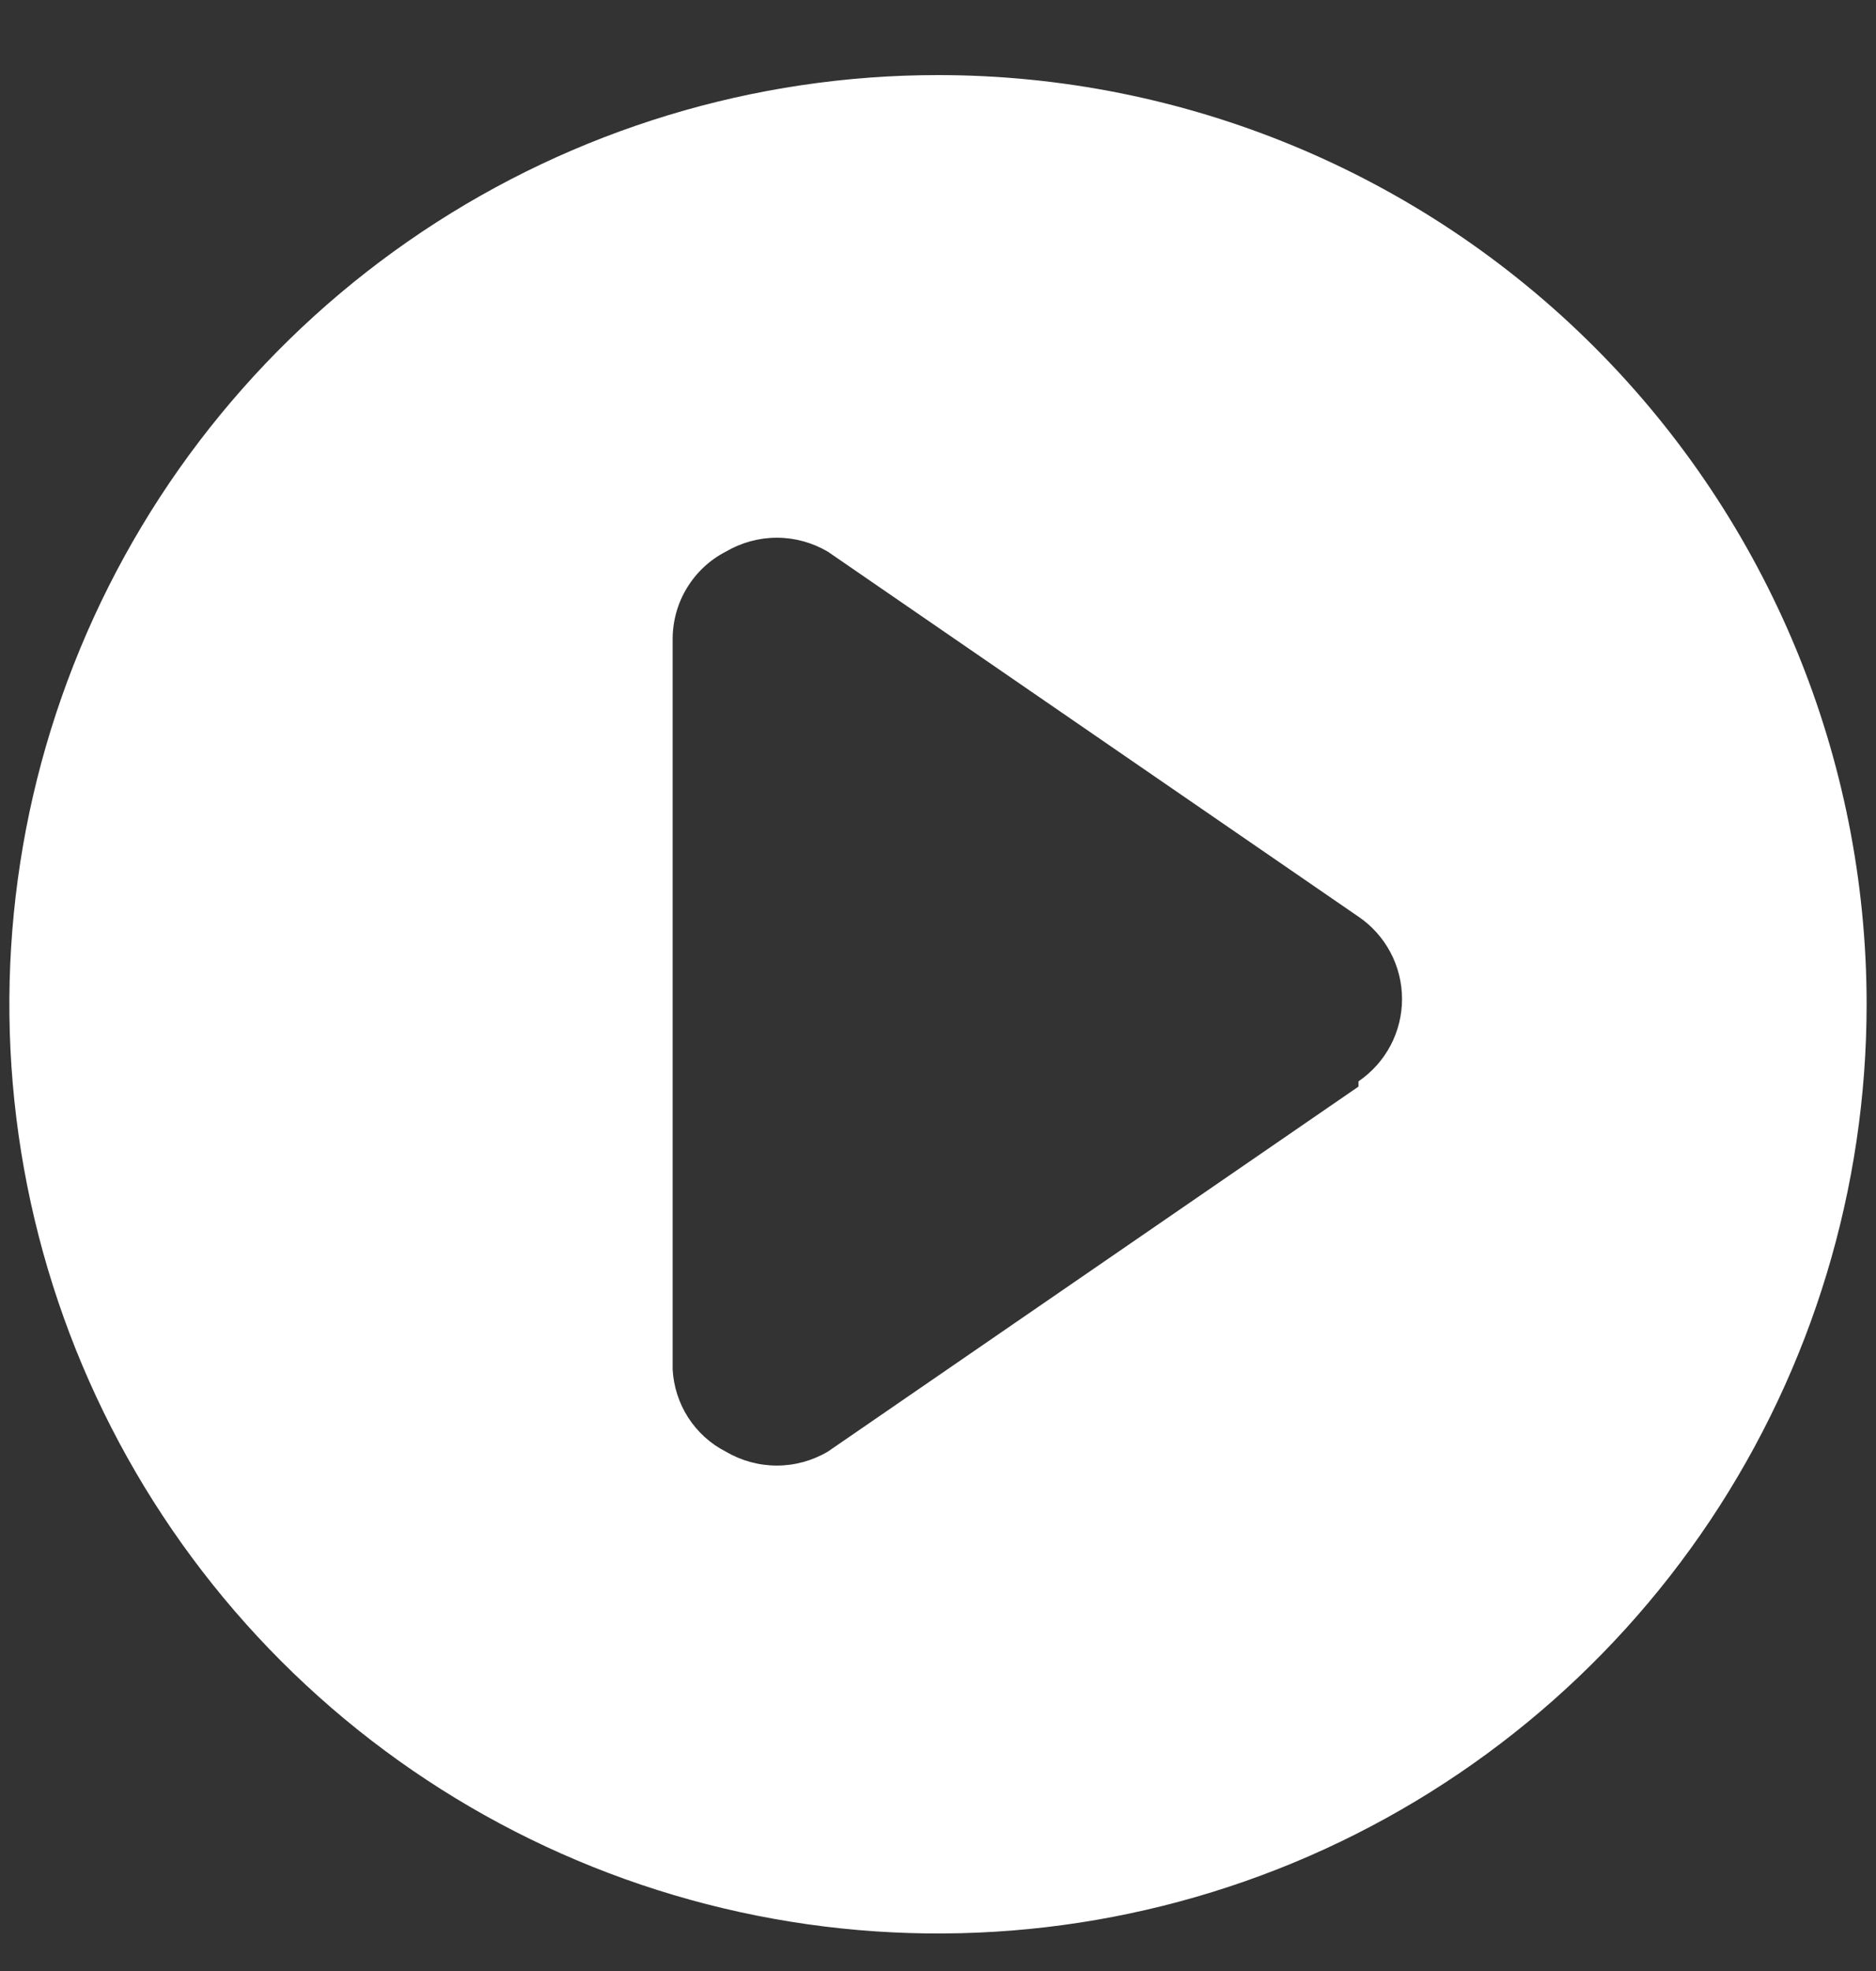 <svg width="20" height="21" viewBox="0 0 20 21" fill="none" xmlns="http://www.w3.org/2000/svg">
<rect x="0" y="0" width="20" height="21" fill="#333333" stroke="none"/>
<path d="M10 0.8C8.042 0.8 6.128 1.381 4.5 2.469C2.872 3.557 1.603 5.103 0.854 6.912C0.104 8.721 -0.092 10.711 0.29 12.632C0.672 14.552 1.615 16.316 3 17.701C4.384 19.085 6.148 20.028 8.069 20.41C9.989 20.792 11.98 20.596 13.789 19.847C15.598 19.097 17.144 17.828 18.232 16.2C19.319 14.572 19.9 12.658 19.9 10.7C19.9 8.075 18.857 5.557 17 3.7C15.144 1.843 12.626 0.8 10 0.8ZM14.483 11.577L8.826 15.466C8.661 15.563 8.473 15.615 8.282 15.615C8.09 15.615 7.902 15.563 7.737 15.466C7.574 15.383 7.436 15.257 7.337 15.104C7.238 14.95 7.181 14.773 7.171 14.59V6.811C7.171 6.618 7.223 6.429 7.323 6.265C7.423 6.1 7.566 5.966 7.737 5.878C7.902 5.781 8.09 5.729 8.282 5.729C8.473 5.729 8.661 5.781 8.826 5.878L14.483 9.767C14.626 9.864 14.743 9.995 14.824 10.148C14.905 10.301 14.947 10.471 14.947 10.644C14.947 10.817 14.905 10.987 14.824 11.14C14.743 11.293 14.626 11.423 14.483 11.521V11.577Z" fill="white"/>
</svg>
